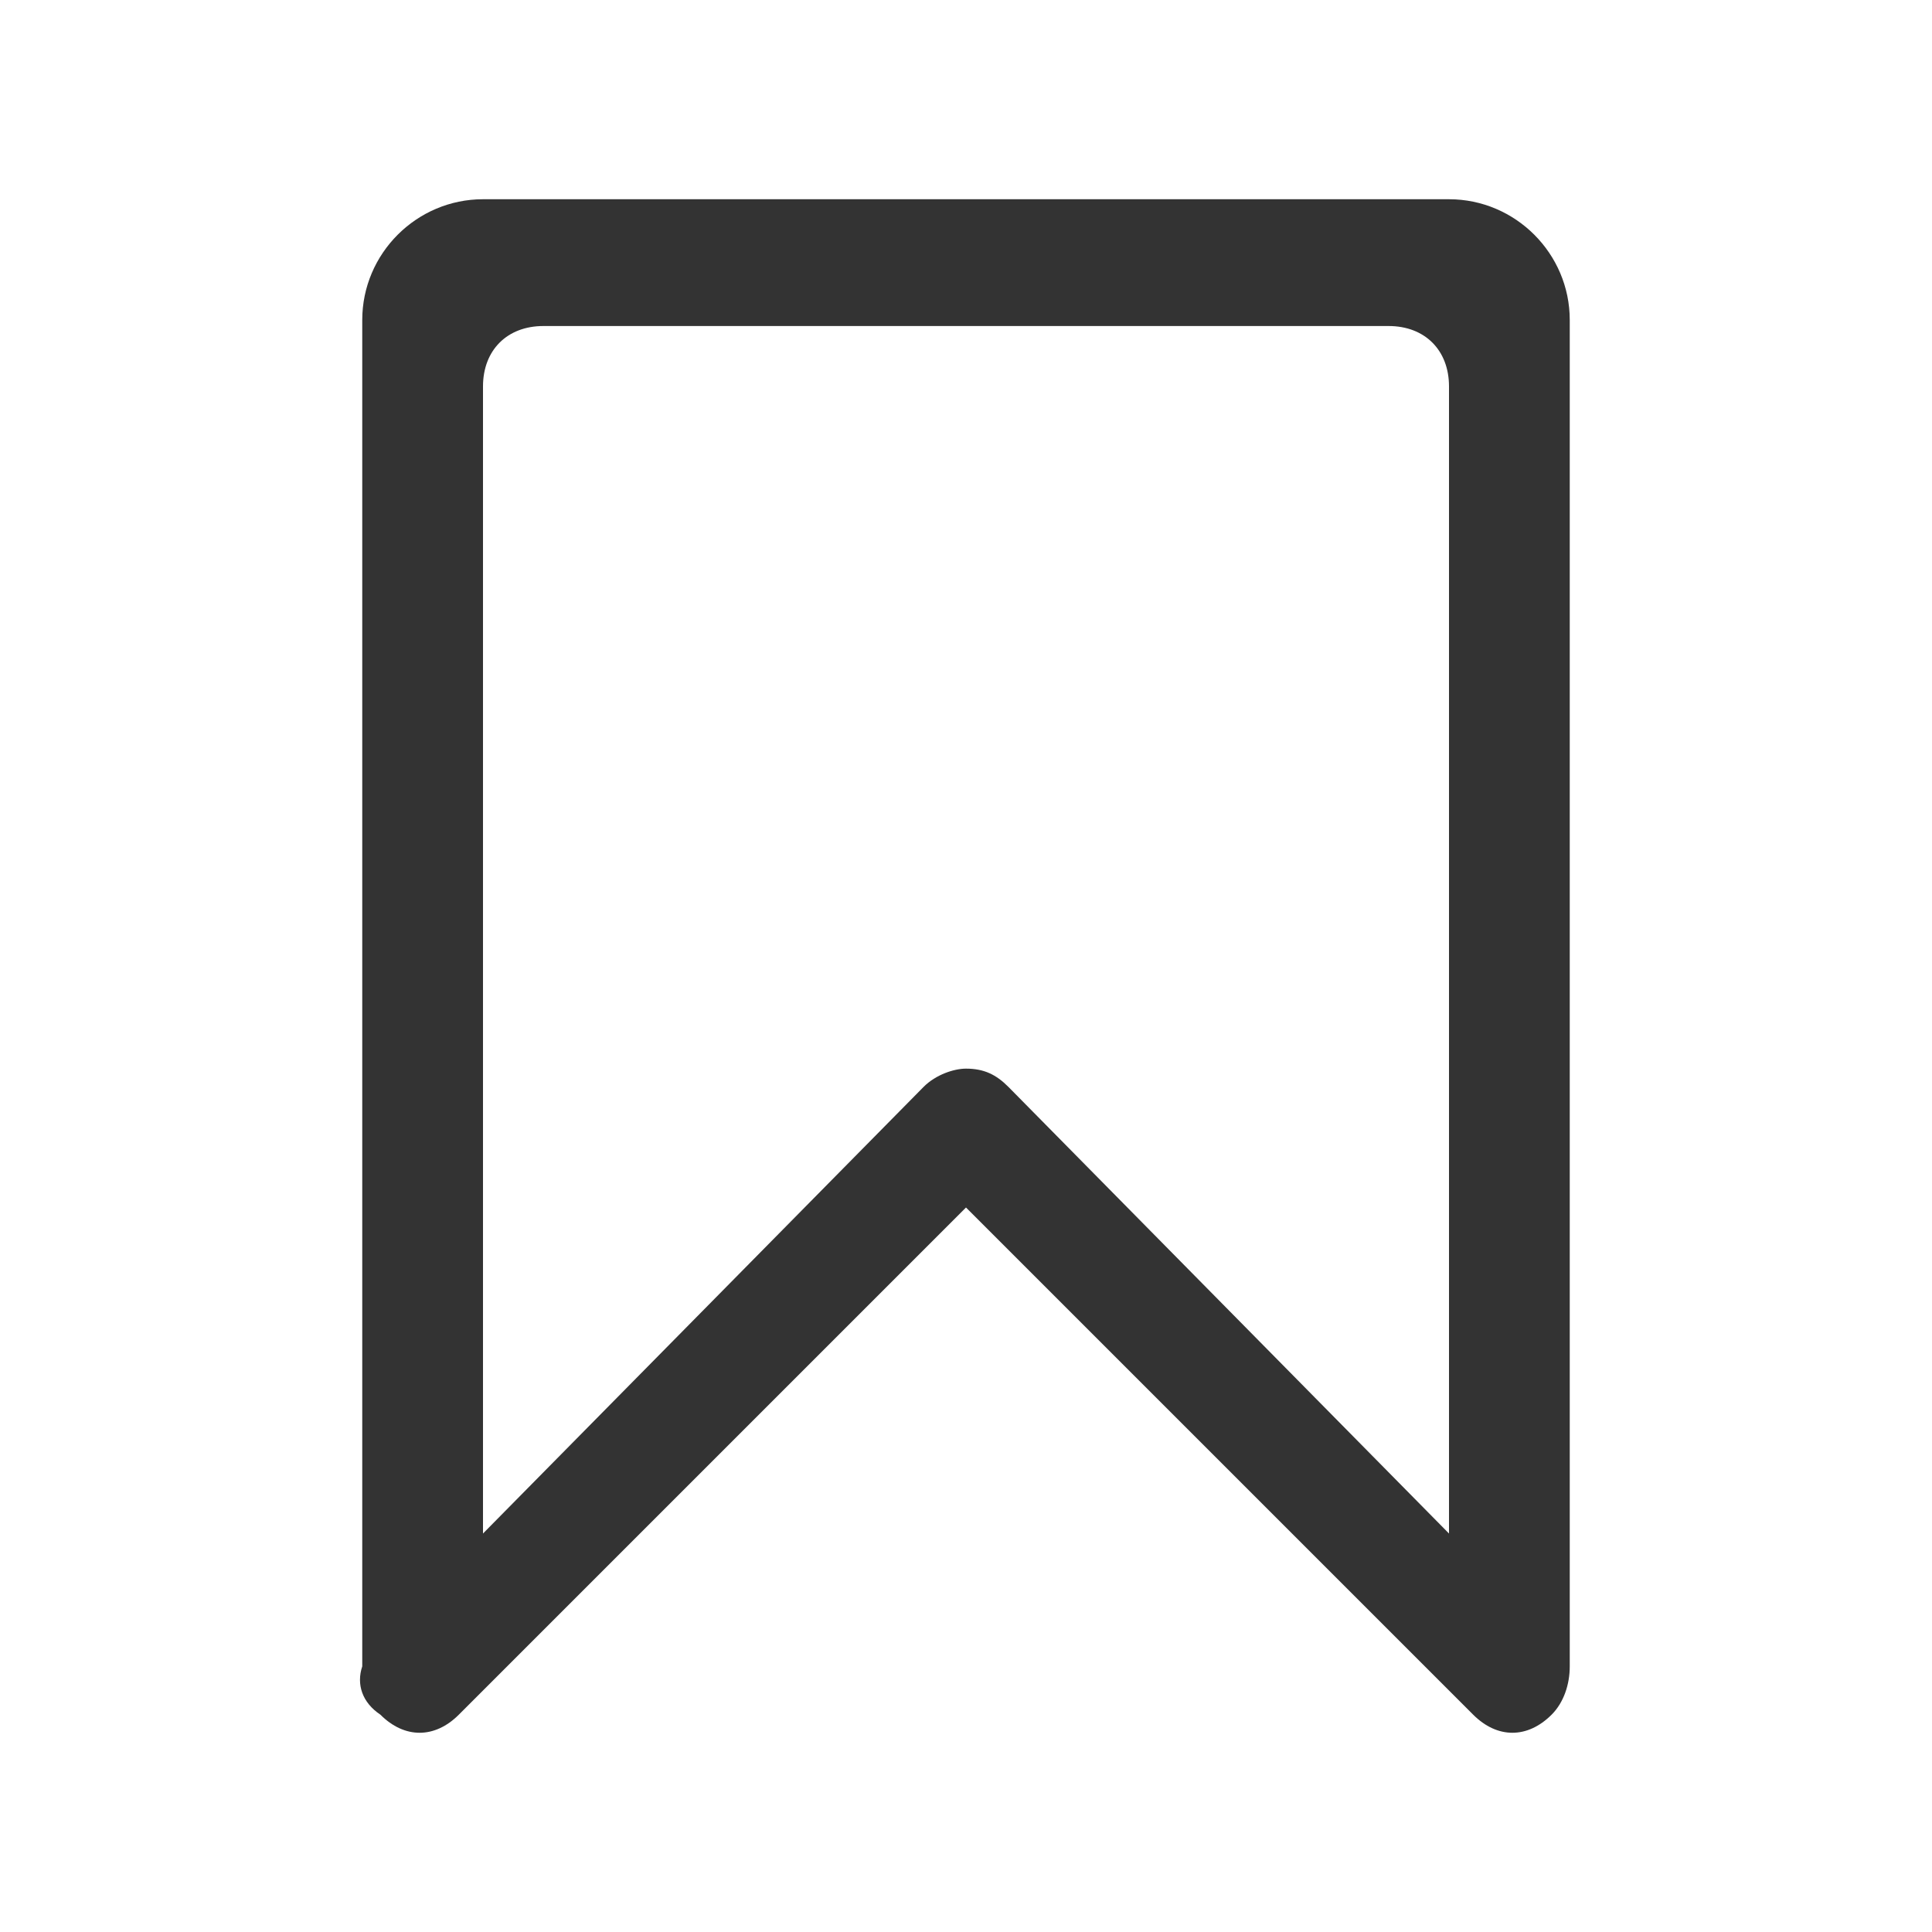 <?xml version="1.0" standalone="no"?><!DOCTYPE svg PUBLIC "-//W3C//DTD SVG 1.1//EN" "http://www.w3.org/Graphics/SVG/1.1/DTD/svg11.dtd"><svg t="1688606811636" class="icon" viewBox="0 0 1024 1024" version="1.1" xmlns="http://www.w3.org/2000/svg" p-id="2311" xmlns:xlink="http://www.w3.org/1999/xlink" width="200" height="200"><path d="M768 105.6H256c-35.2 0-64 28.8-64 64v713.6c-3.2 9.6 0 19.2 9.6 25.6 12.8 12.8 28.8 12.8 41.6 0L512 640l268.8 268.8c12.8 12.8 28.8 12.8 41.6 0 6.4-6.4 9.6-16 9.6-25.6V169.6c0-35.2-28.8-64-64-64z m0 707.2L534.4 576c-6.4-6.4-12.8-9.6-22.4-9.6-6.4 0-16 3.2-22.4 9.6L256 812.8v-608c0-19.2 12.8-32 32-32h448c19.2 0 32 12.8 32 32v608z" fill="#333333" p-id="2312"></path></svg>